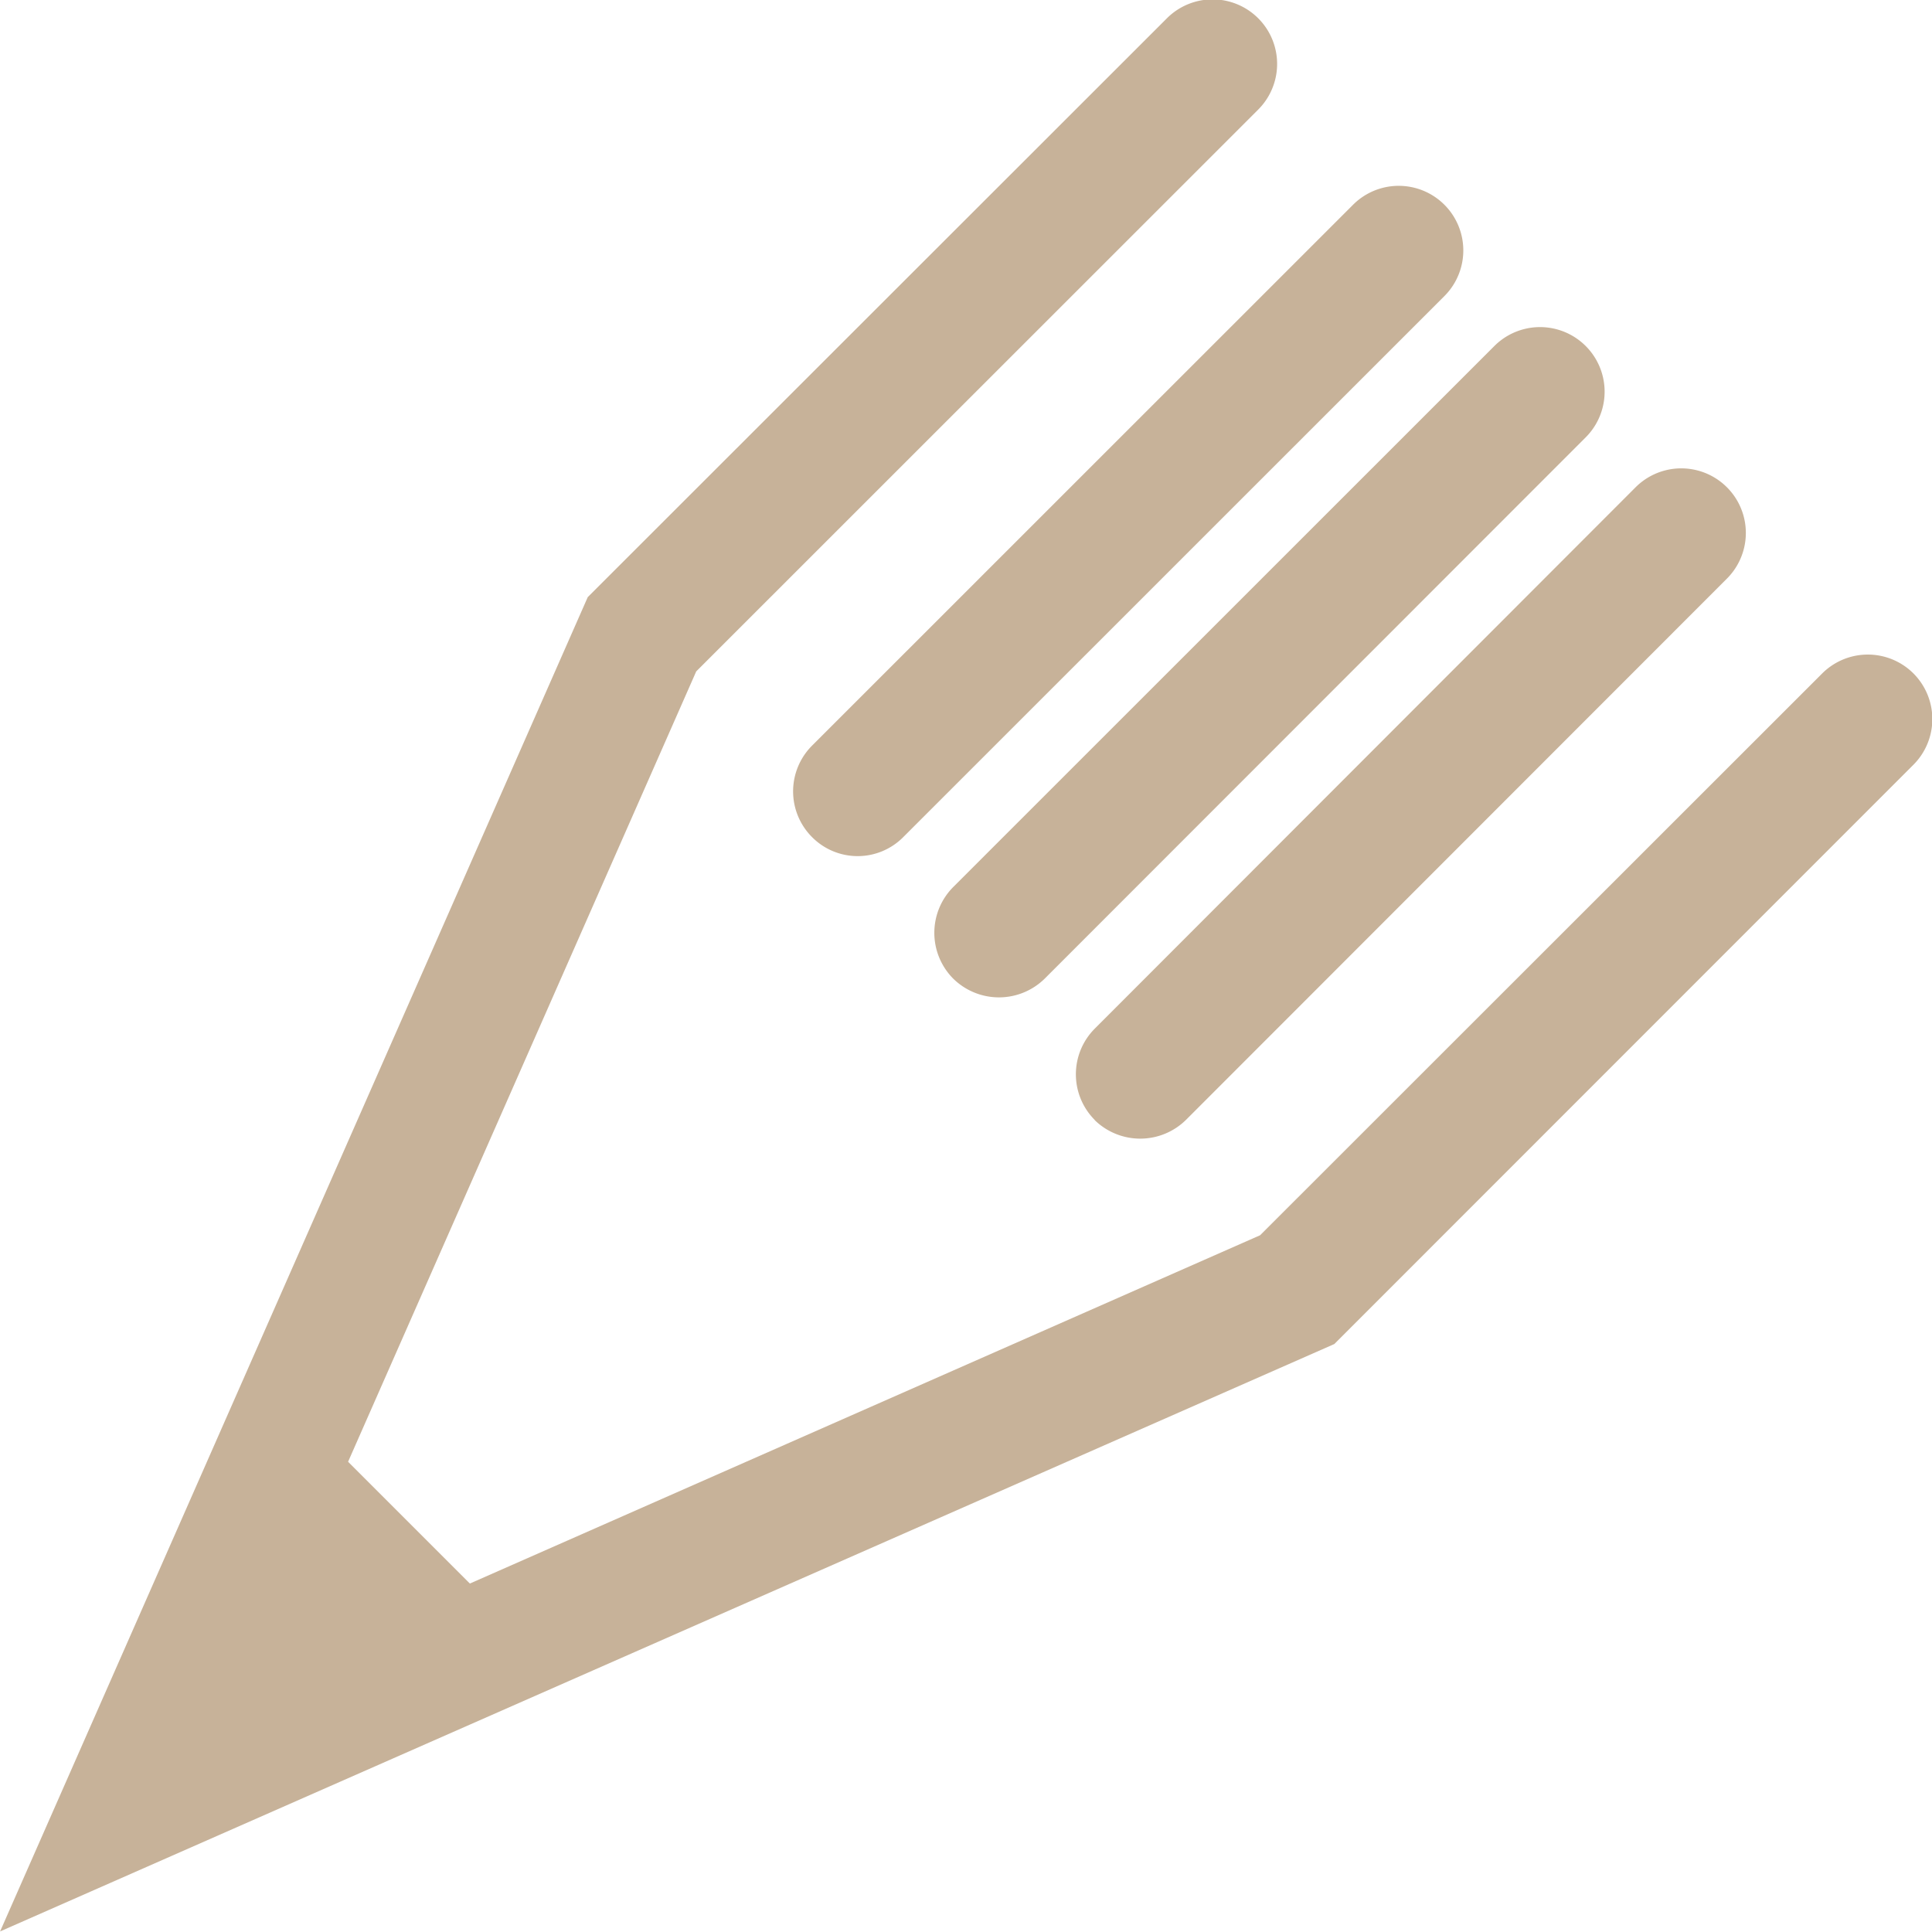 <svg xmlns="http://www.w3.org/2000/svg" xmlns:xlink="http://www.w3.org/1999/xlink" width="47.594" height="47.59" viewBox="0 0 47.594 47.59">
<defs>
	    <style>
      .icon-pen {
        fill: #c7b299;
      }
    </style>

    <filter id="filter" x="487.531" y="1104.88" width="47.594" height="47.59" filterUnits="userSpaceOnUse">
      <feFlood result="flood" flood-color="#555"/>
      <feComposite result="composite" operator="in" in2="SourceGraphic"/>
      <feBlend result="blend" in2="SourceGraphic"/>
    </filter>
  </defs>
  <path id="icon" class="icon-pen" d="M534.668,1121.47a1.591,1.591,0,0,0-2.248,0l-13.847,13.84-19.467,8.58-3-3,8.576-19.47,13.844-13.84a1.59,1.59,0,1,0-2.248-2.25l-14.268,14.26-14.477,32.87,32.868-14.47,14.266-14.27A1.592,1.592,0,0,0,534.668,1121.47Zm-20.173,11a1.606,1.606,0,0,0,2.25,0l13.332-13.34a1.591,1.591,0,0,0-2.25-2.25L514.5,1130.22A1.593,1.593,0,0,0,514.5,1132.47Zm-3.48-3.48a1.606,1.606,0,0,0,2.25,0l13.333-13.34a1.591,1.591,0,0,0-2.25-2.25l-13.333,13.33A1.6,1.6,0,0,0,511.015,1128.99Zm-3.481-3.49a1.581,1.581,0,0,0,2.25,0l13.333-13.33a1.591,1.591,0,0,0-2.25-2.25l-13.333,13.33A1.593,1.593,0,0,0,507.534,1125.5Z" transform="translate(-487.531 -1104.88)"/>
</svg>

